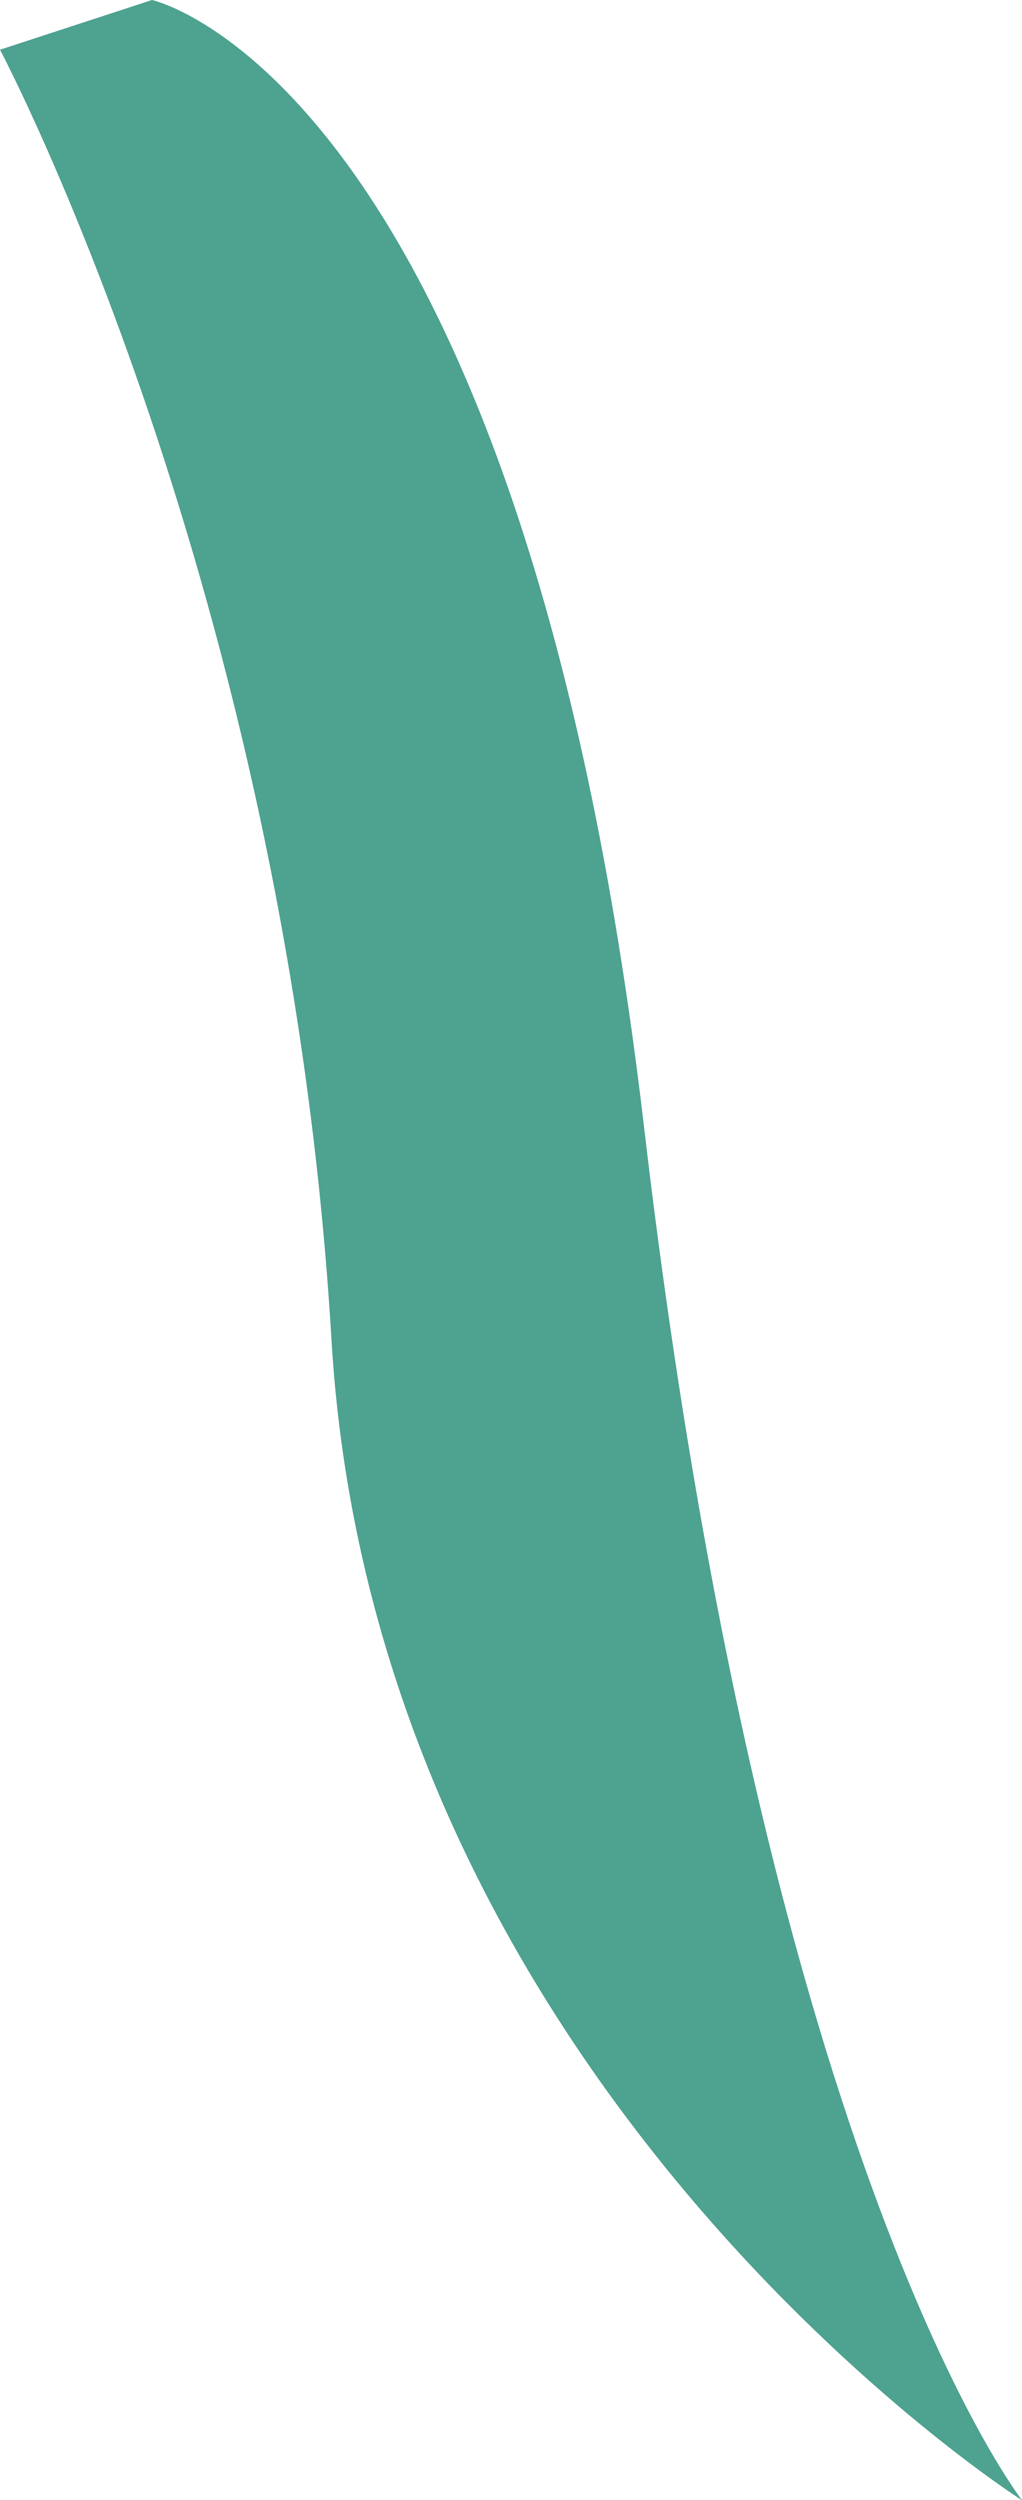 <?xml version="1.0" encoding="UTF-8"?>
<svg id="Livello_2" data-name="Livello 2" xmlns="http://www.w3.org/2000/svg" viewBox="0 0 46.06 112.65">
  <defs>
    <style>
      .cls-1 {
        fill: #4da290;
      }
    </style>
  </defs>
  <g id="Livello_1-2" data-name="Livello 1">
    <path class="cls-1" d="m46.06,112.65s-11.5-14.62-17.03-61.84C23.5,3.6,6.85,0,6.85,0L0,2.24s12.94,24.37,14.94,58.14,31.11,52.27,31.11,52.27Z"/>
  </g>
</svg>